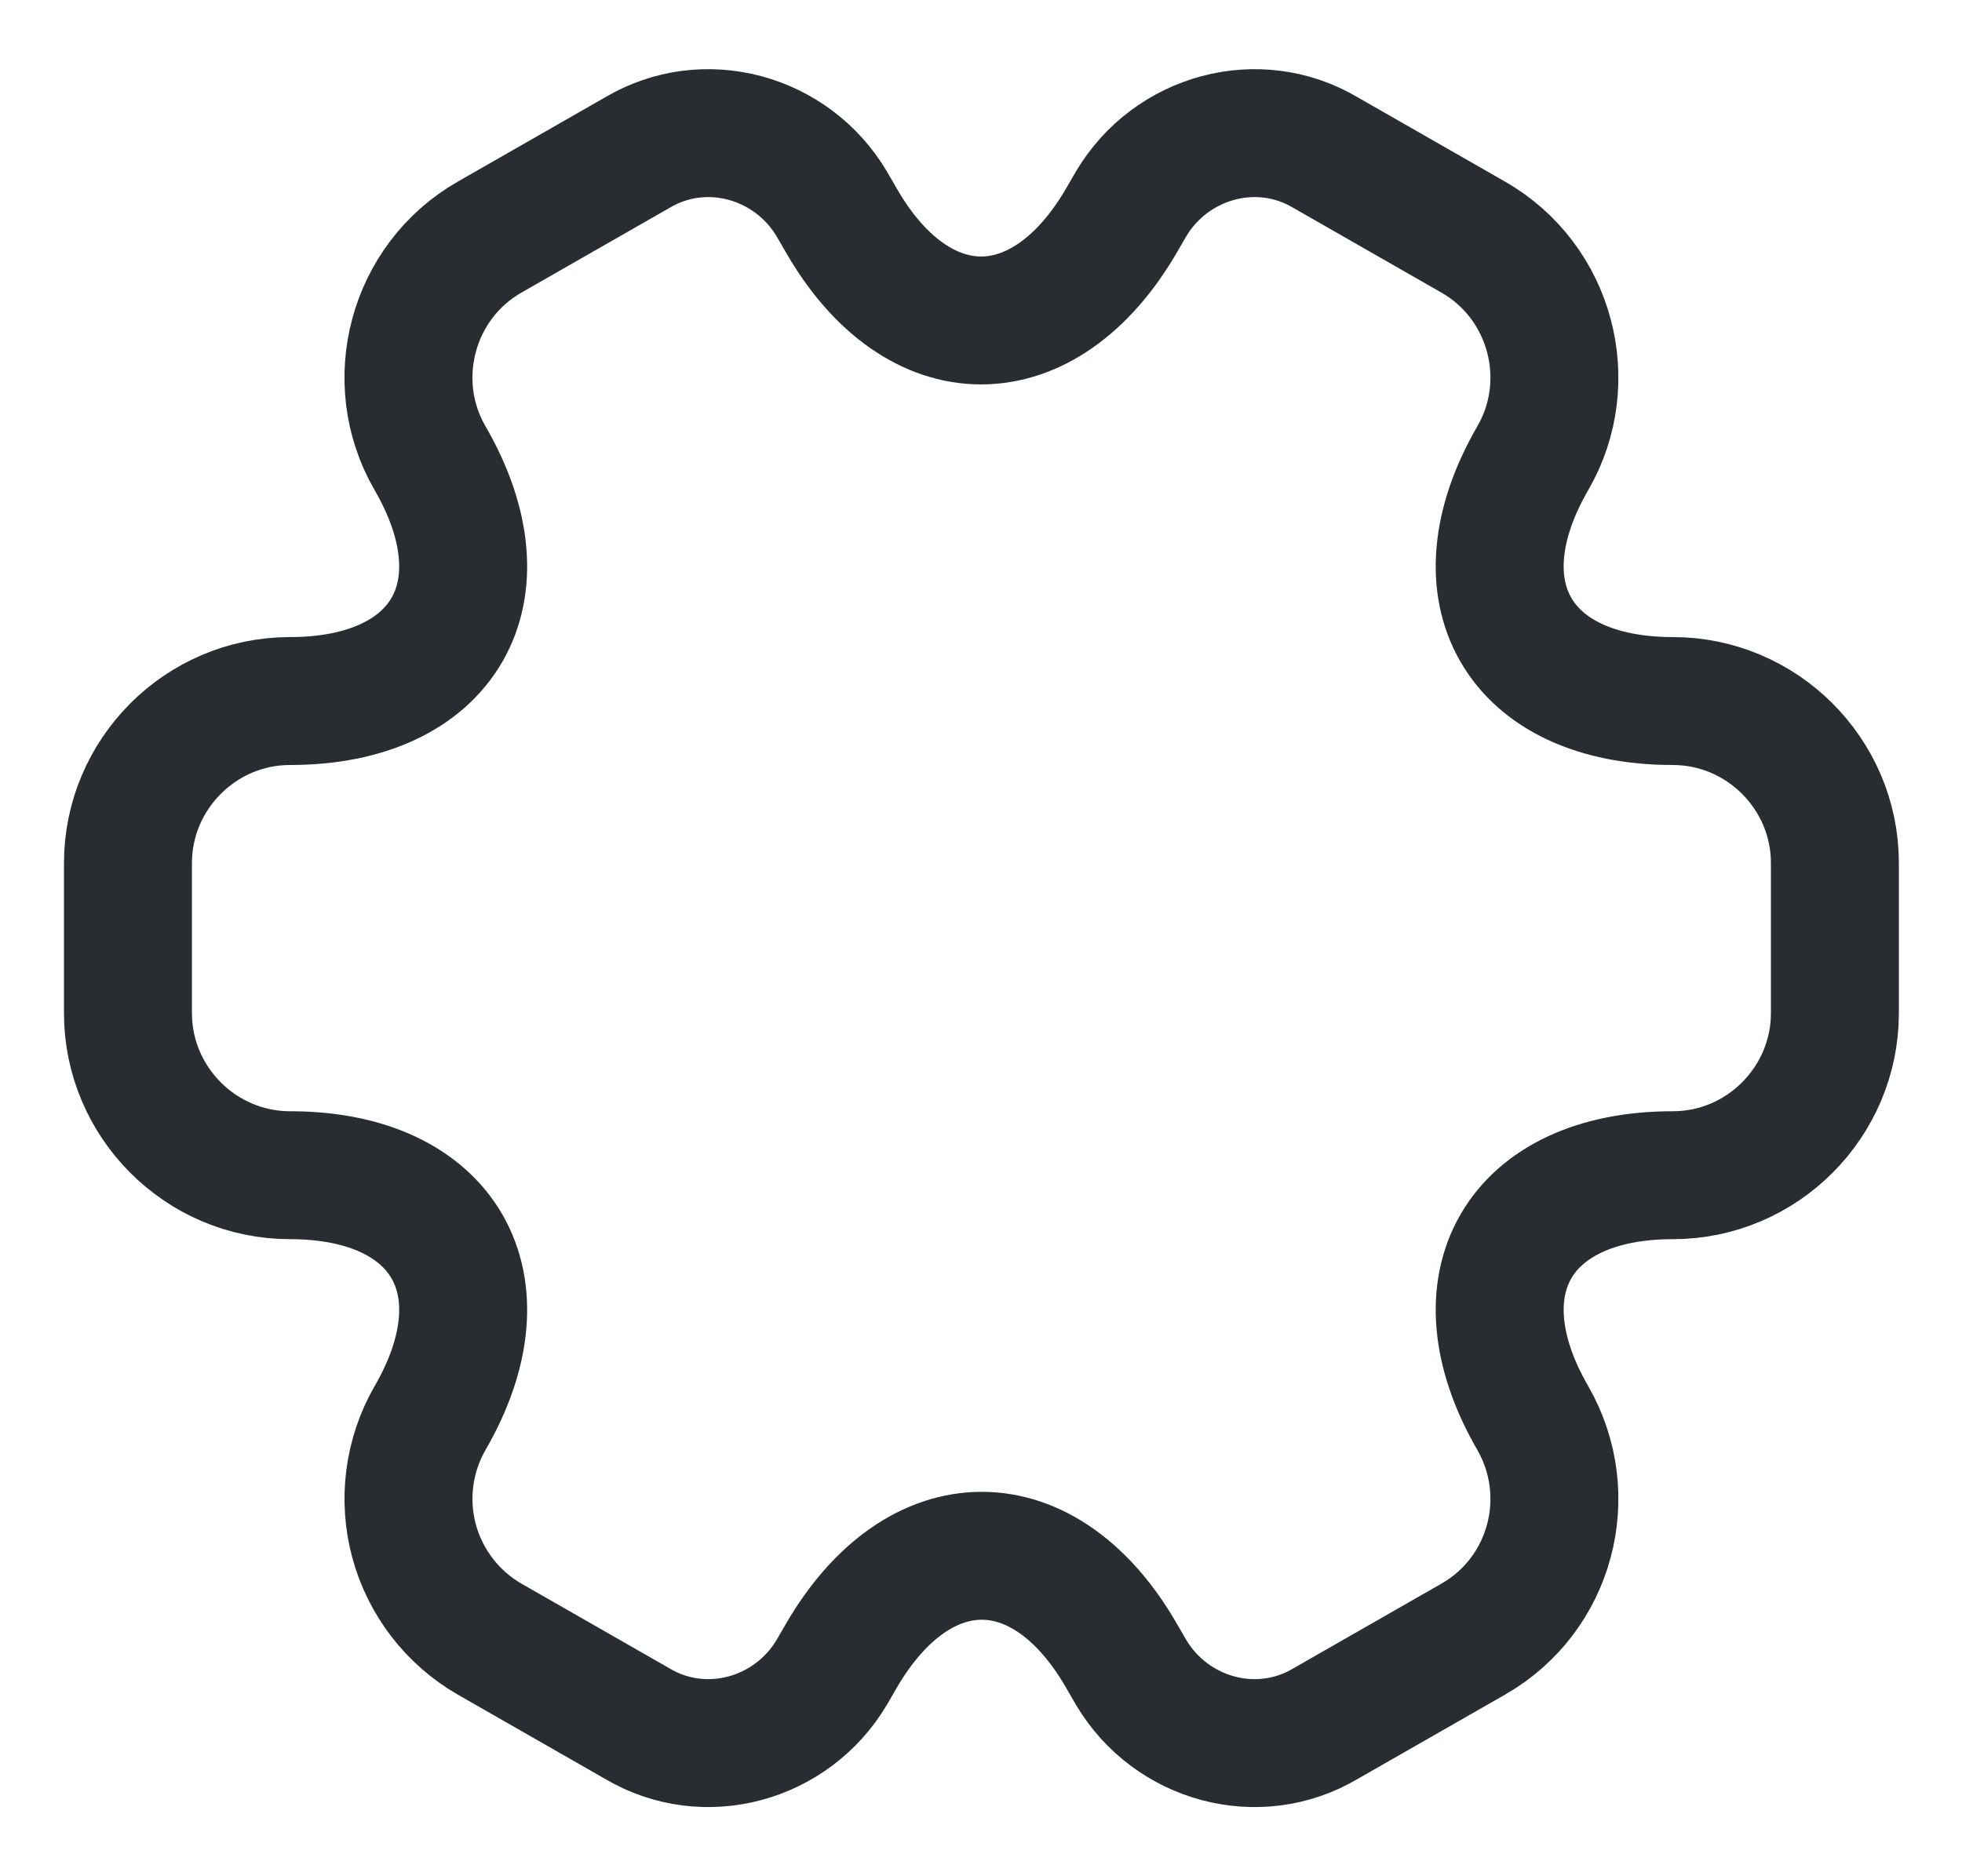 <svg width="23" height="22" viewBox="0 0 23 22" fill="none" xmlns="http://www.w3.org/2000/svg">
    <path d="M1.5 11.88V10.12C1.5 9.08 2.35 8.22 3.4 8.22C5.21 8.22 5.95 6.94 5.04 5.37C4.52 4.47 4.83 3.3 5.74 2.78L7.47 1.79C8.26 1.32 9.28 1.6 9.75 2.39L9.86 2.58C10.76 4.15 12.24 4.15 13.15 2.58L13.26 2.39C13.73 1.6 14.75 1.32 15.54 1.79L17.27 2.78C18.18 3.3 18.49 4.47 17.97 5.37C17.06 6.94 17.8 8.22 19.61 8.22C20.65 8.22 21.51 9.07 21.51 10.12V11.88C21.51 12.92 20.66 13.78 19.61 13.78C17.8 13.78 17.06 15.06 17.97 16.63C18.49 17.54 18.18 18.7 17.27 19.22L15.54 20.21C14.75 20.68 13.73 20.4 13.26 19.61L13.15 19.42C12.25 17.85 10.77 17.85 9.86 19.42L9.75 19.61C9.28 20.4 8.26 20.68 7.47 20.21L5.74 19.22C5.304 18.969 4.986 18.555 4.854 18.07C4.723 17.584 4.79 17.066 5.04 16.63C5.95 15.06 5.21 13.78 3.4 13.78C2.35 13.78 1.5 12.92 1.5 11.88V11.88Z" stroke="#292D32" stroke-width="1.5" stroke-miterlimit="10" stroke-linecap="round" stroke-linejoin="round"/>
</svg>
